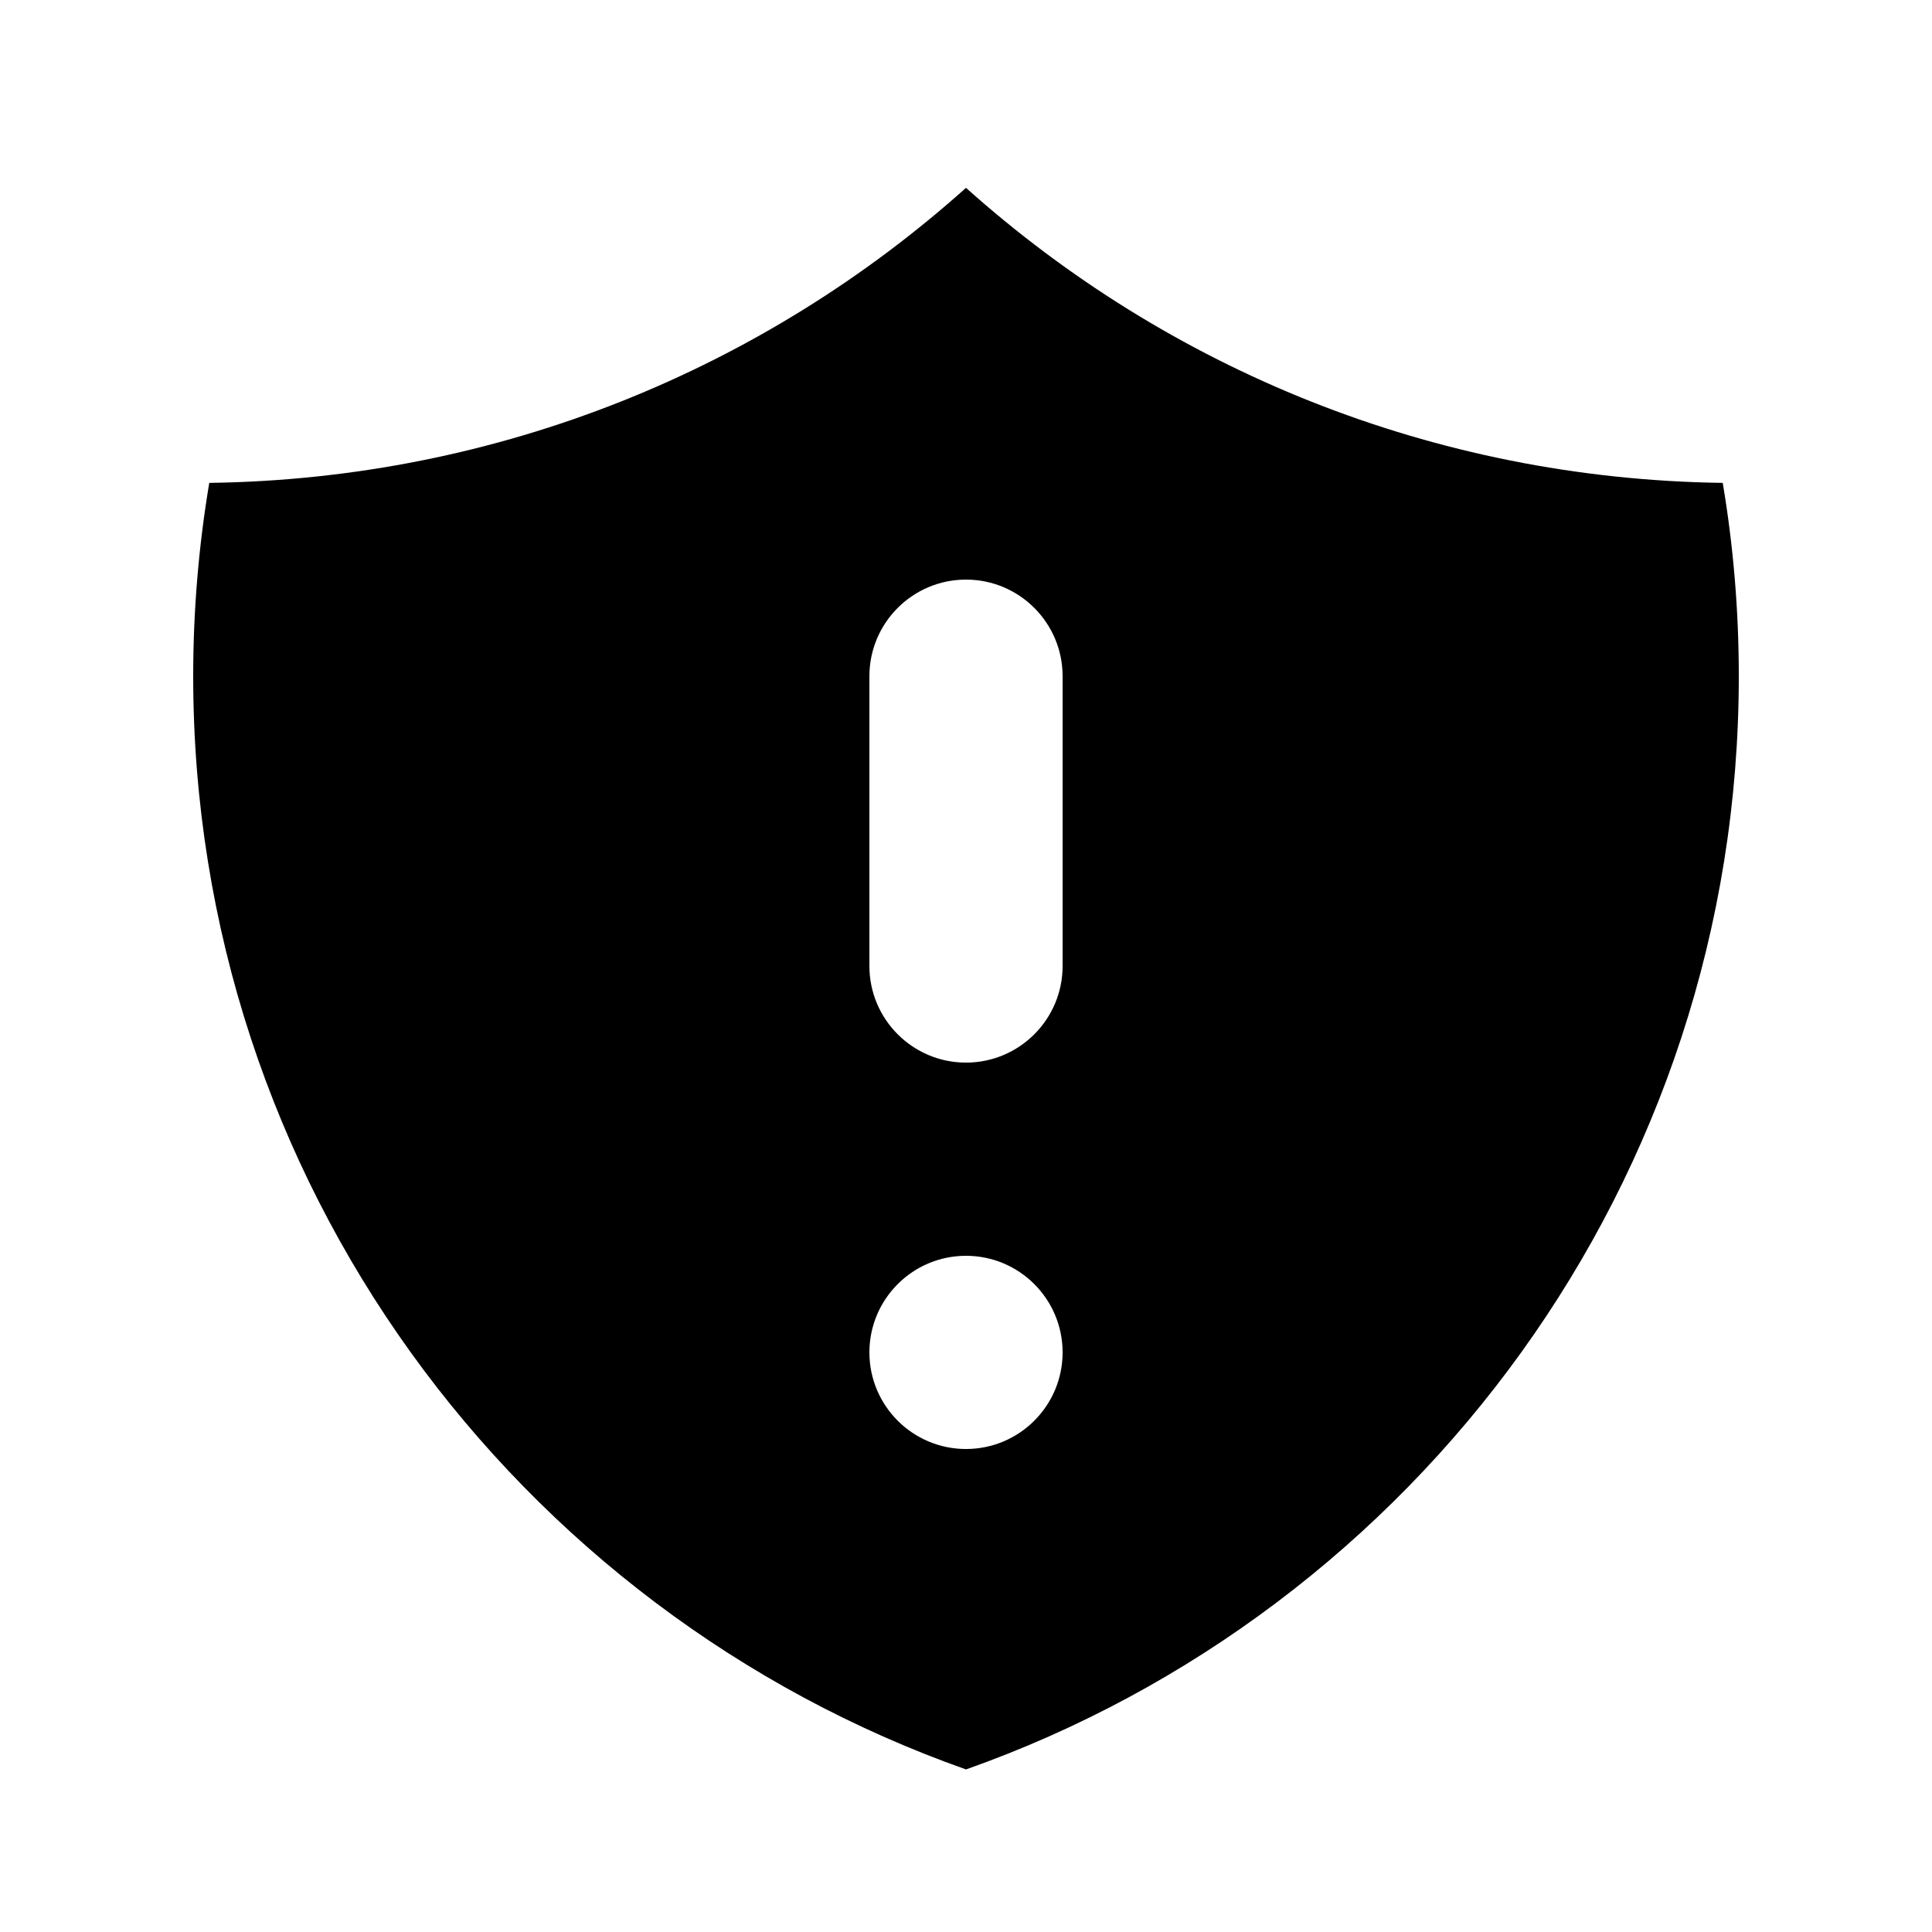 <svg viewBox="0 0 35 35" fill="none" xmlns="http://www.w3.org/2000/svg">
<path fill-rule="evenodd" clip-rule="evenodd" d="M17.5 3.403C13.852 6.668 9.055 8.677 3.791 8.748C3.6 9.887 3.5 11.057 3.5 12.25C3.5 21.394 9.344 29.172 17.5 32.055C25.656 29.172 31.5 21.394 31.5 12.25C31.5 11.057 31.401 9.887 31.209 8.748C25.945 8.677 21.148 6.668 17.5 3.403ZM19.25 24.5C19.25 25.466 18.466 26.25 17.5 26.25C16.534 26.25 15.75 25.466 15.75 24.5C15.75 23.534 16.534 22.75 17.5 22.75C18.466 22.75 19.25 23.534 19.25 24.5ZM19.25 12.25C19.25 11.284 18.466 10.5 17.5 10.5C16.534 10.5 15.75 11.284 15.75 12.25V17.5C15.75 18.466 16.534 19.25 17.5 19.25C18.466 19.25 19.25 18.466 19.25 17.5V12.25Z" fill="currentColor"/>
</svg>
